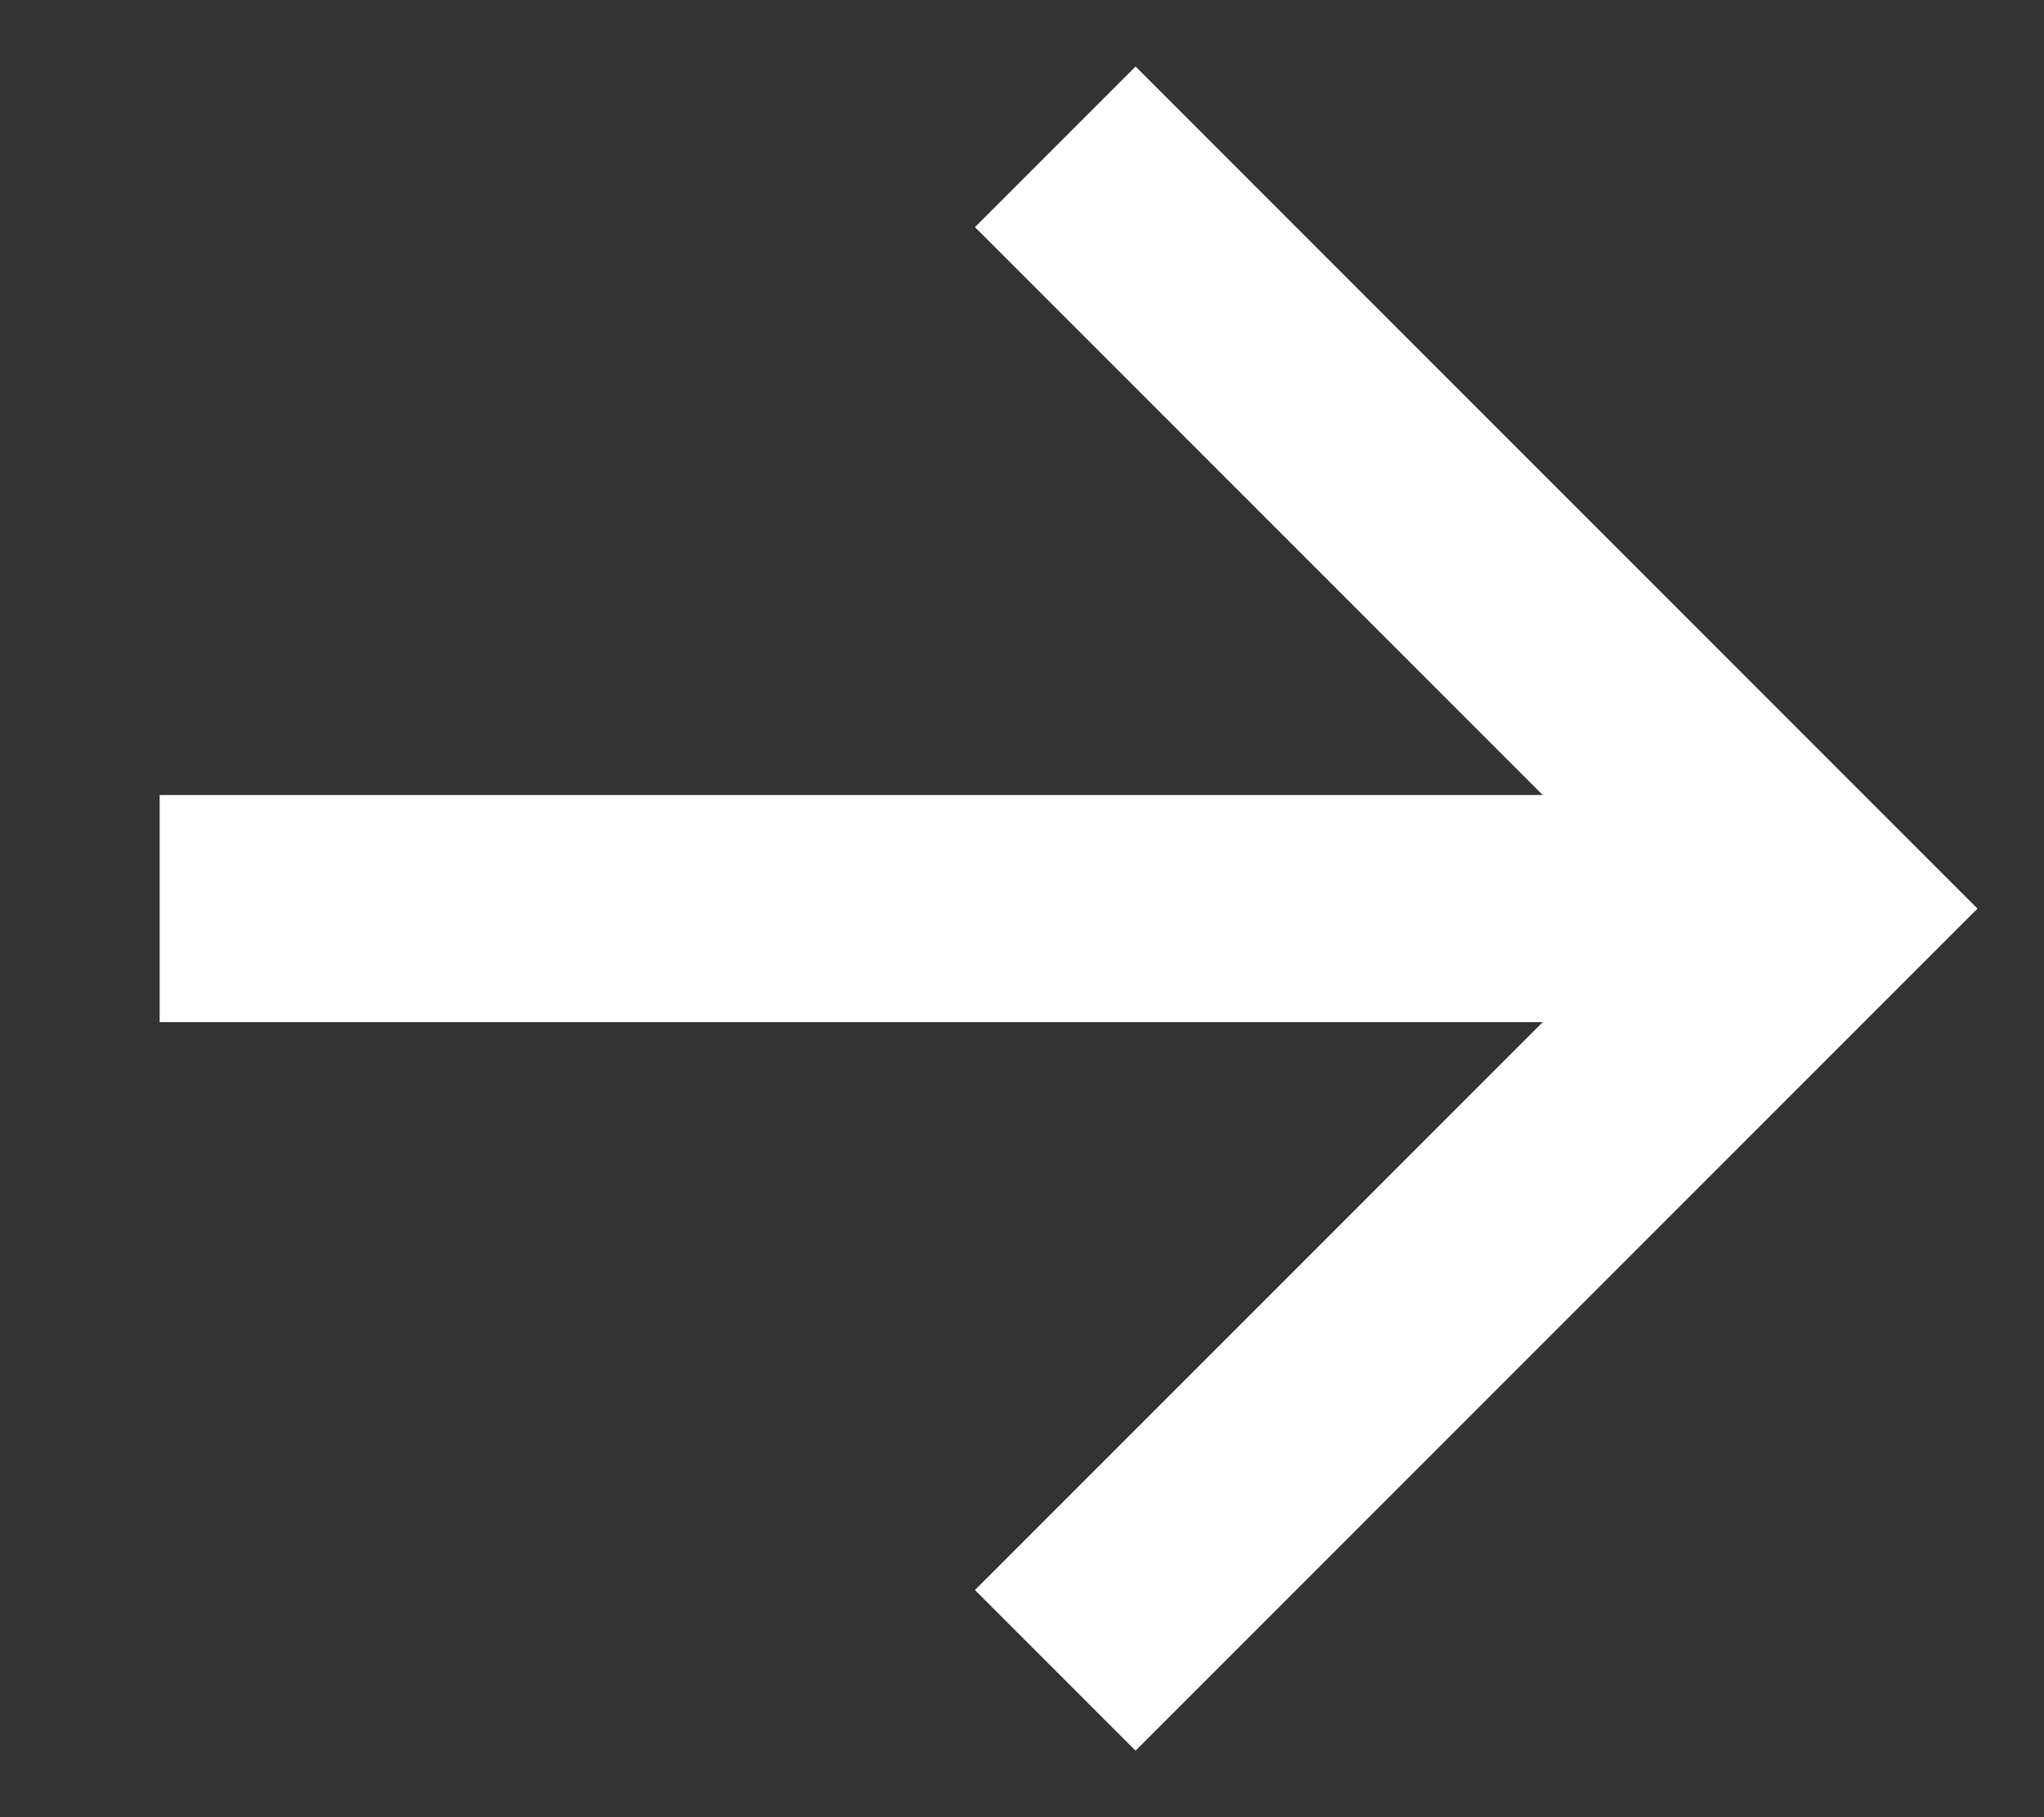 <svg width="9" height="8" viewBox="0 0 9 8" fill="none" xmlns="http://www.w3.org/2000/svg">
<rect x="0" y="0" width="9" height="8" fill="#333333" stroke="none"/>
<path d="M5 1L8 4L5 7" stroke="white" stroke-linecap="square"/>
<path d="M0.703 4H7.703" stroke="white"/>
</svg>
